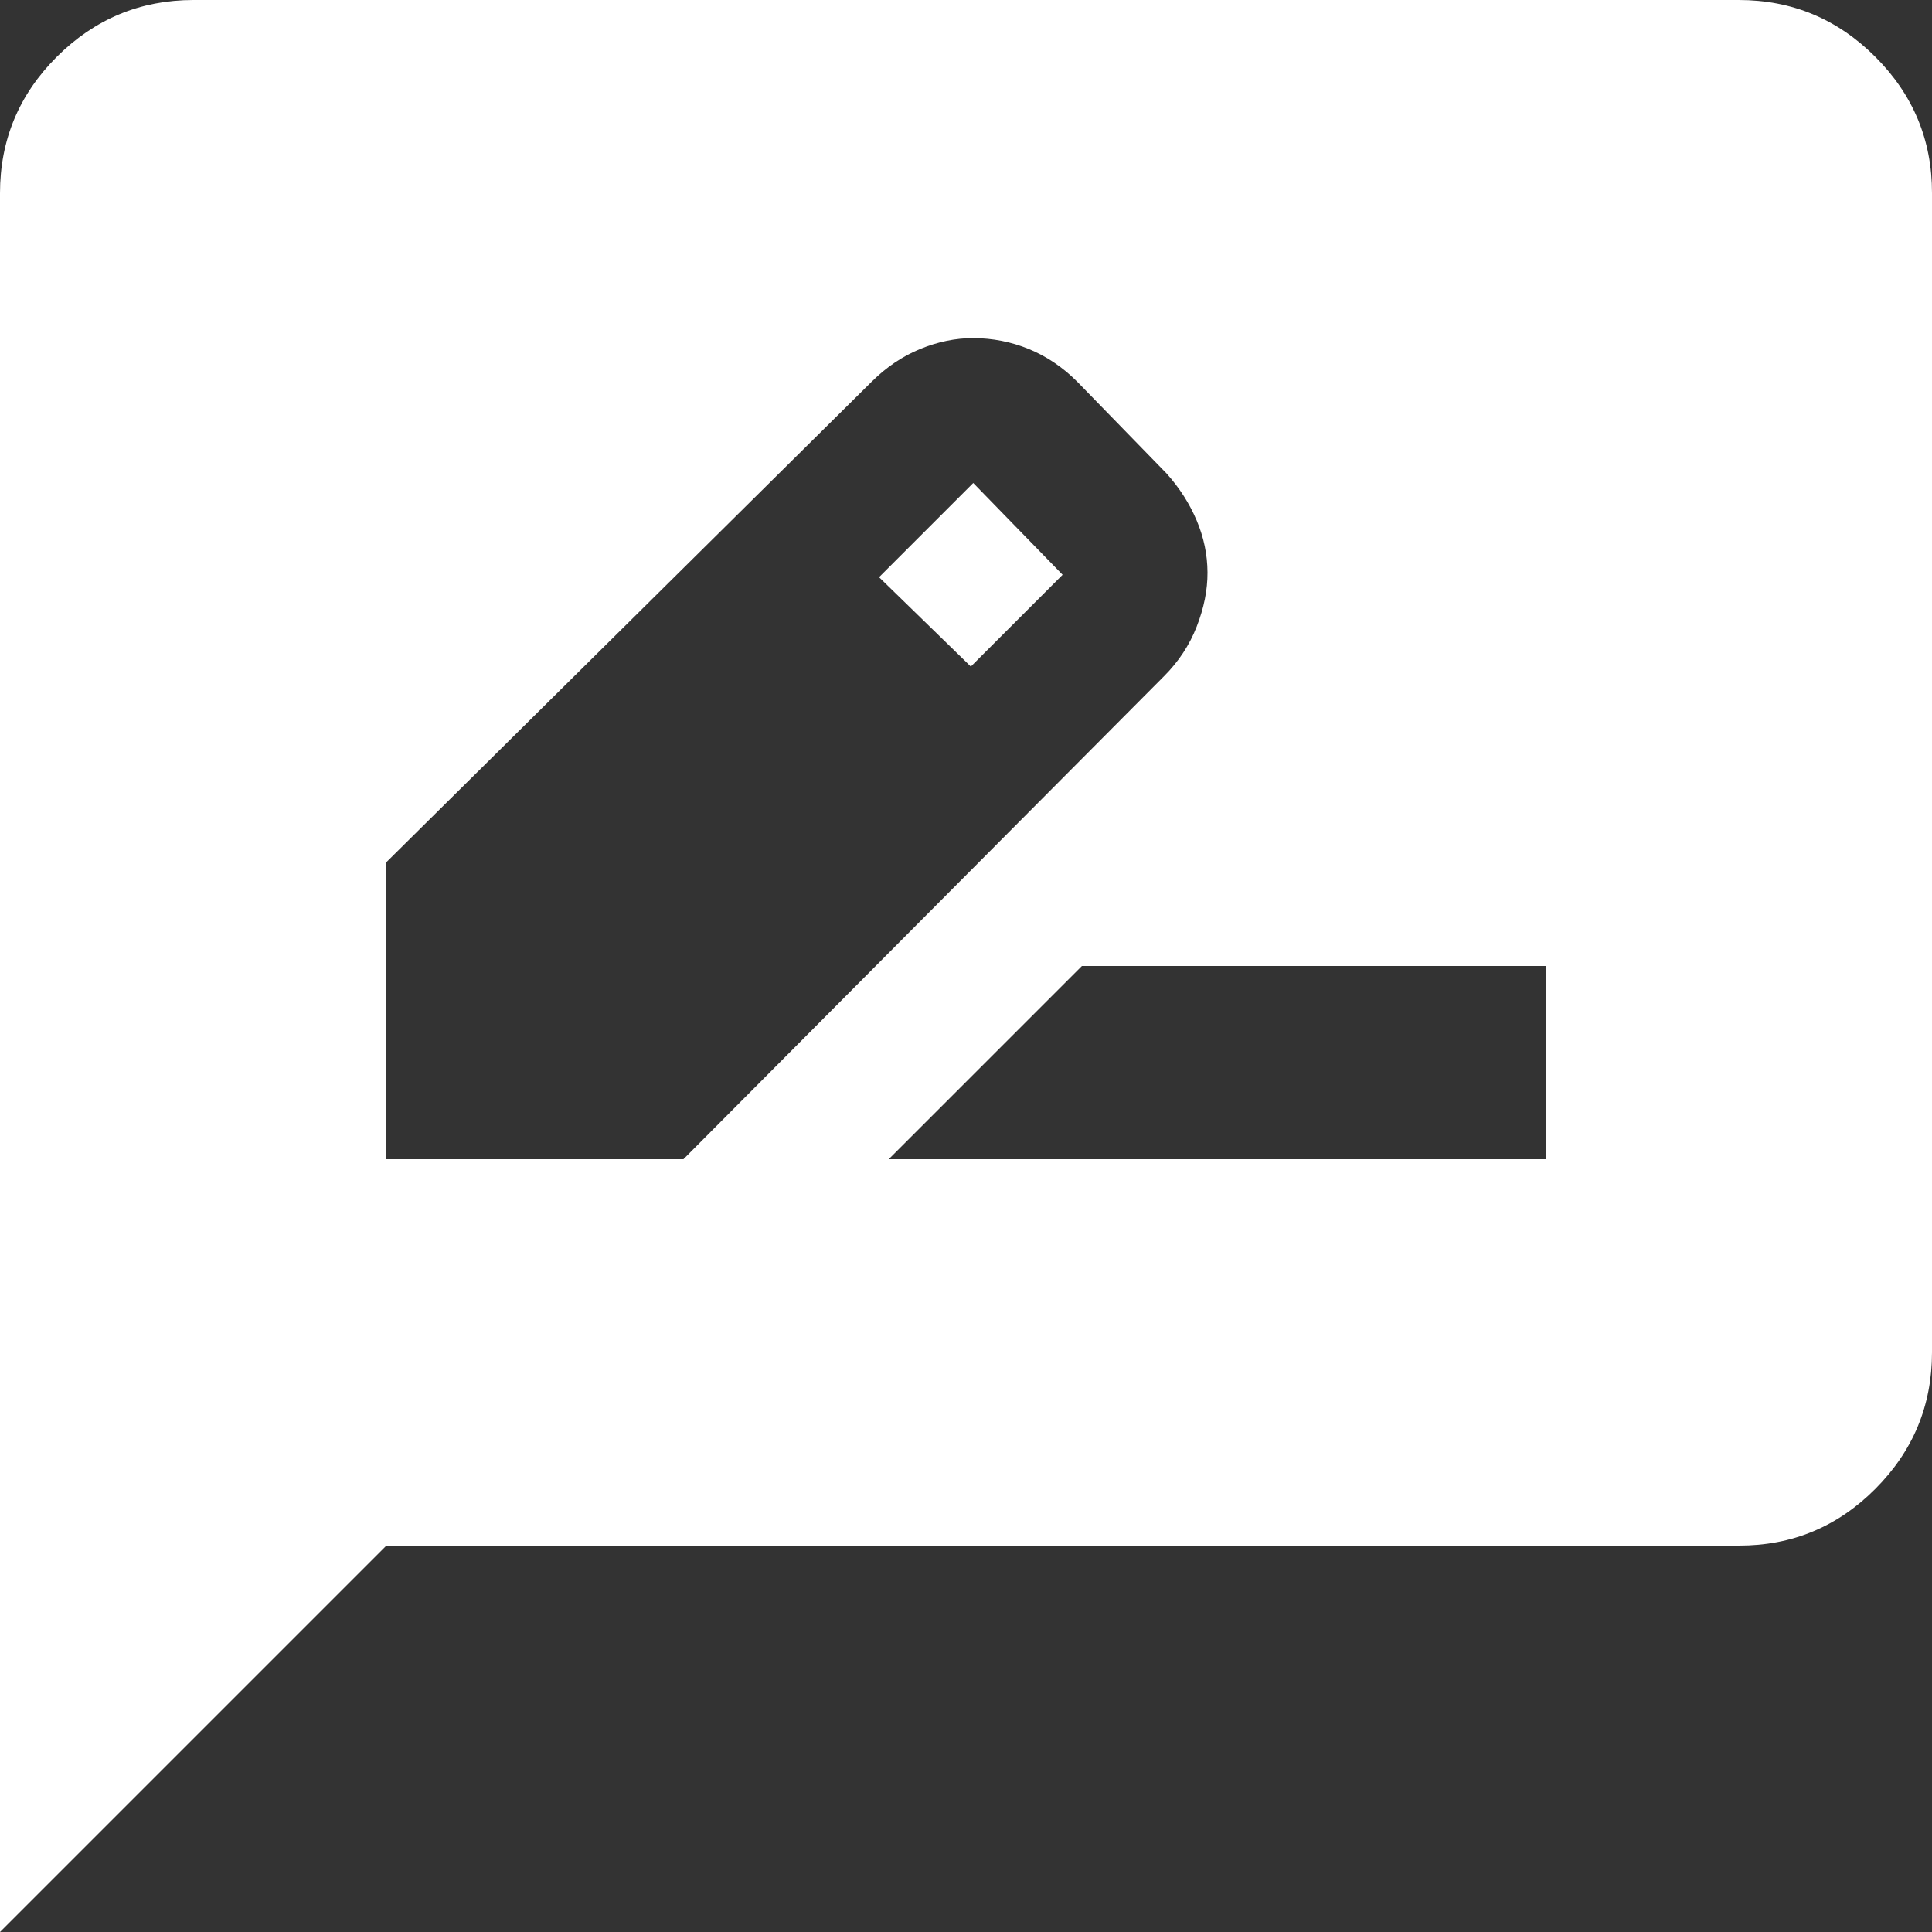 <svg width="20" height="20" viewBox="0 0 20 20" fill="none" xmlns="http://www.w3.org/2000/svg">
<rect x="0" y="0" width="20" height="20" fill="#333333" stroke="none"/>
<path d="M4 12H7.075L12.05 7C12.2 6.85 12.313 6.679 12.388 6.487C12.463 6.295 12.501 6.108 12.5 5.925C12.499 5.742 12.462 5.563 12.388 5.388C12.314 5.213 12.21 5.05 12.075 4.9L11.15 3.95C11 3.8 10.833 3.688 10.65 3.613C10.467 3.538 10.275 3.501 10.075 3.5C9.892 3.5 9.708 3.538 9.525 3.613C9.342 3.688 9.175 3.801 9.025 3.95L4 8.925V12ZM10.05 6.9L9.1 5.975L10.075 5L11 5.95L10.05 6.9ZM9.2 12H16V10H11.2L9.2 12ZM0 20V2C0 1.45 0.196 0.979 0.588 0.588C0.98 0.197 1.451 0.001 2 0H18C18.55 0 19.021 0.196 19.413 0.588C19.805 0.98 20.001 1.451 20 2V14C20 14.55 19.804 15.021 19.413 15.413C19.022 15.805 18.551 16.001 18 16H4L0 20Z" fill="white"/>
</svg>
